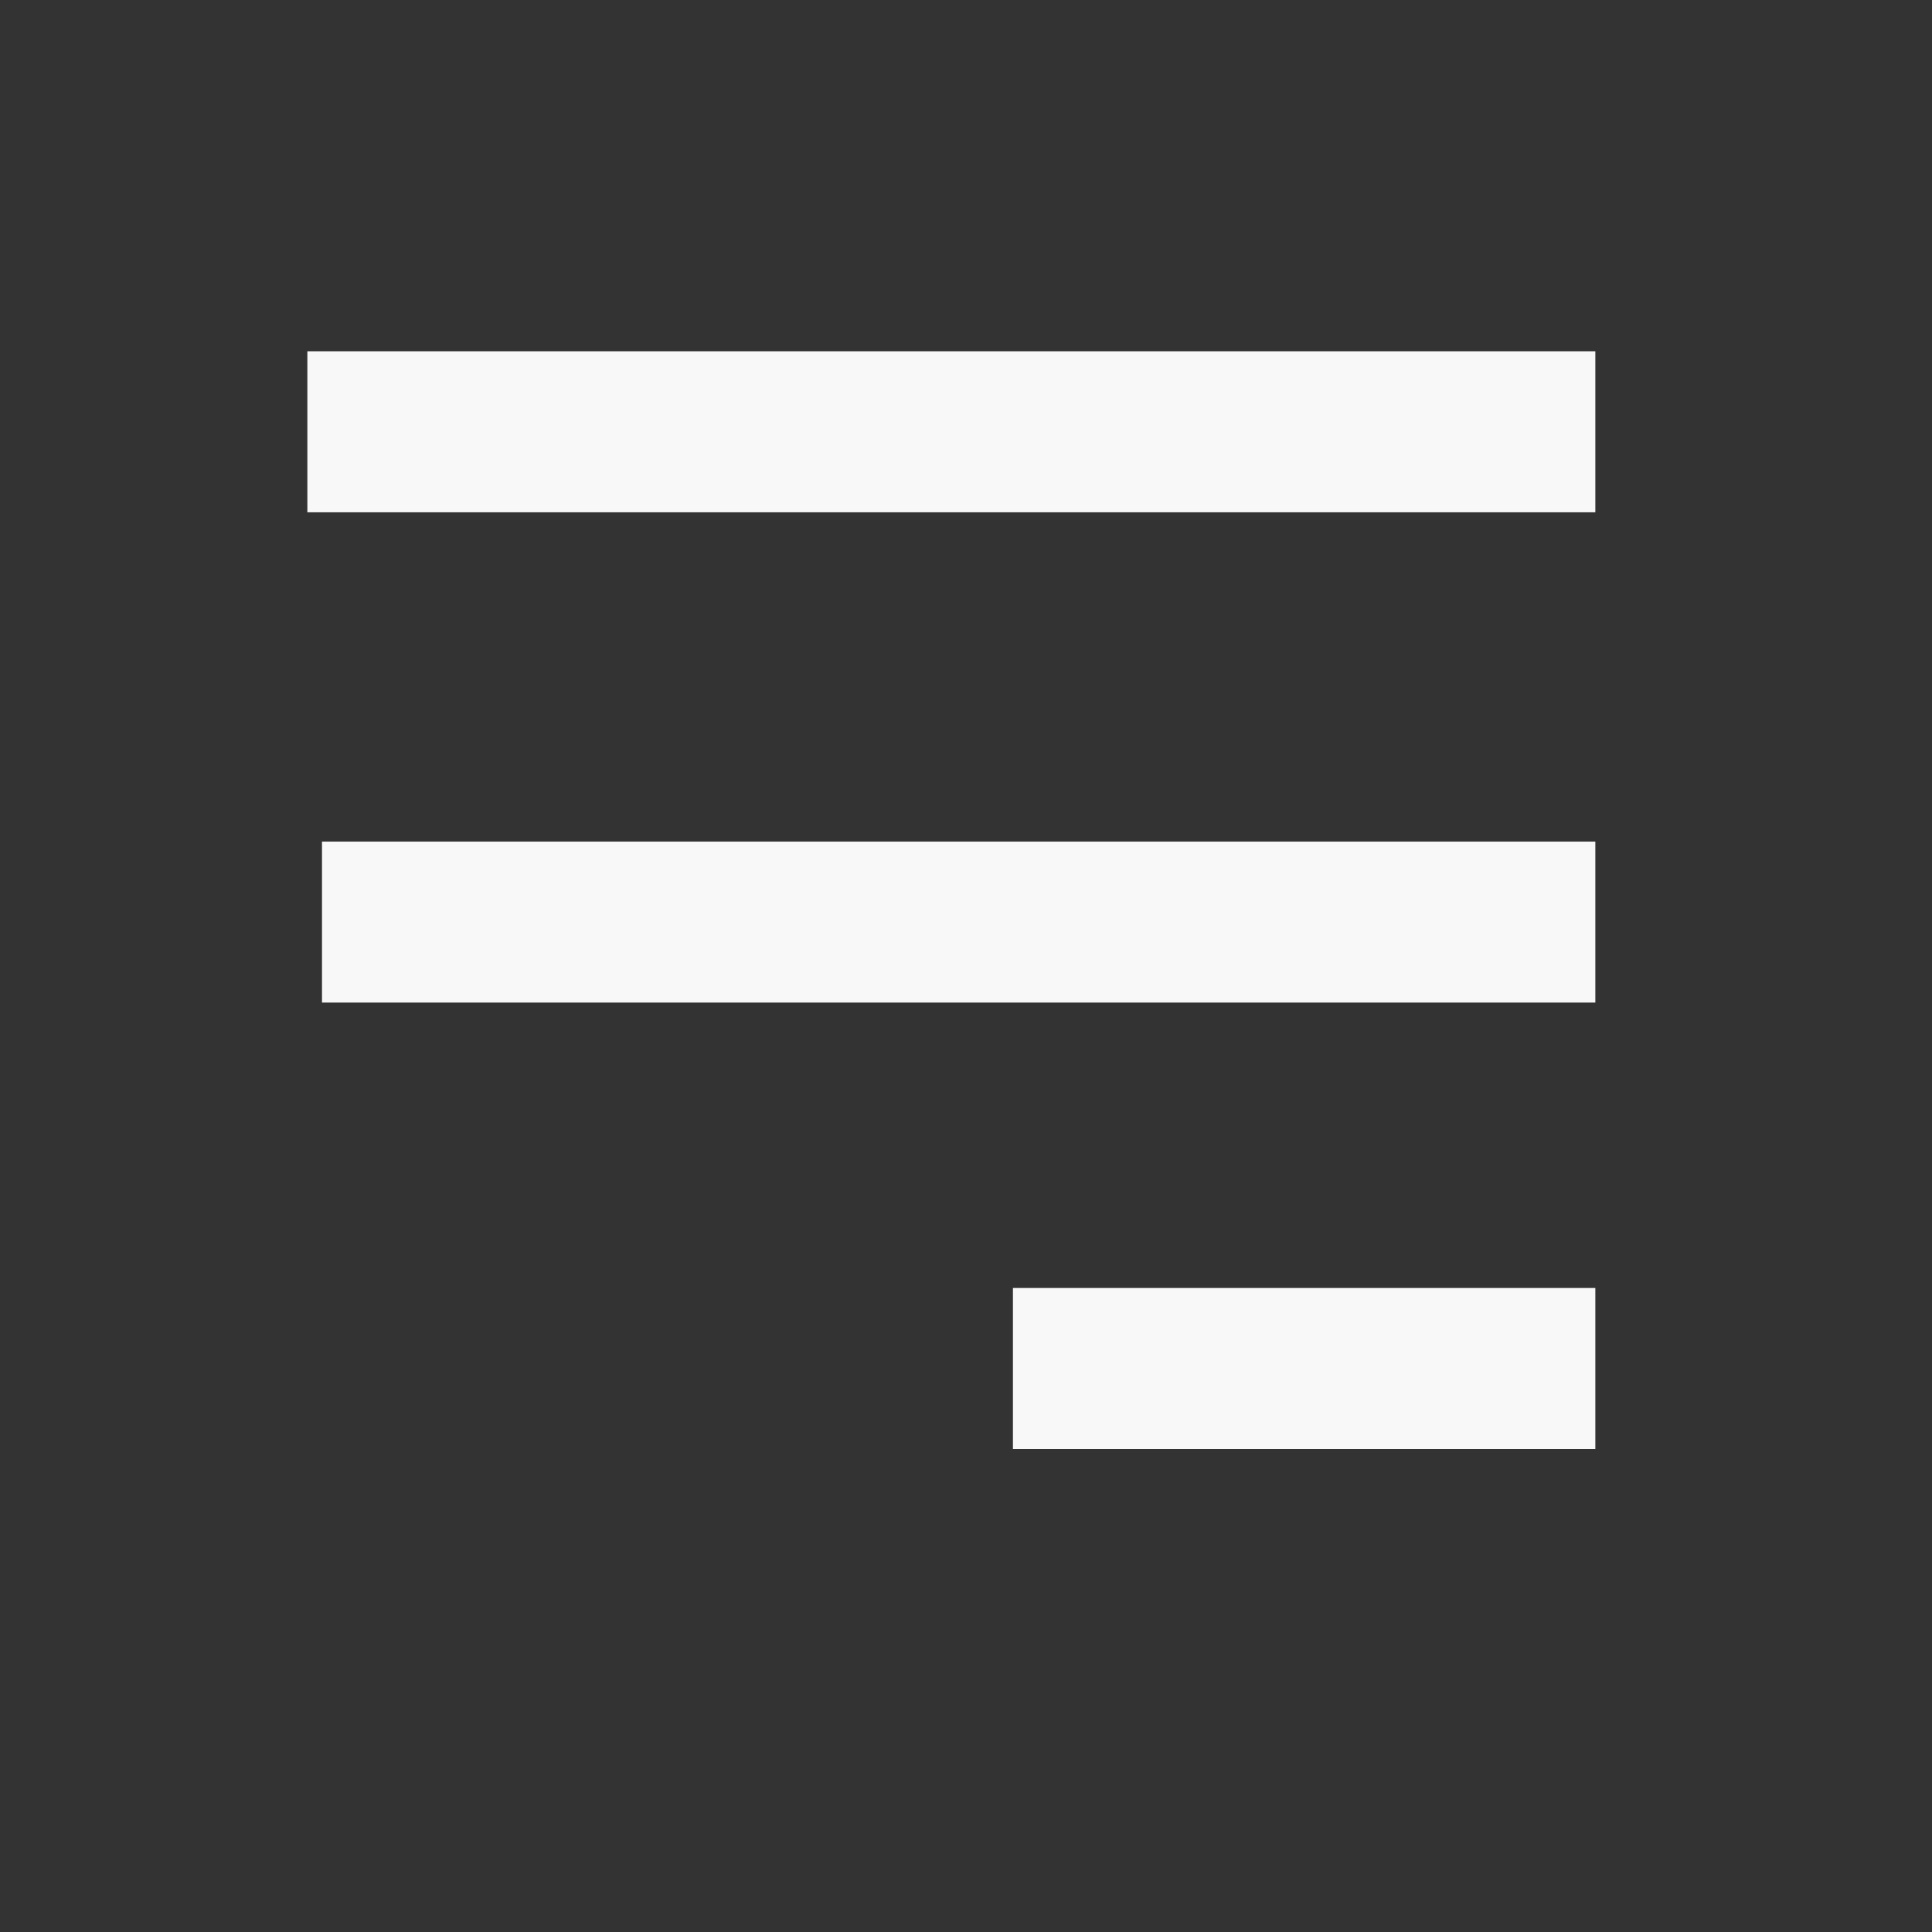 <svg width="44" height="44" viewBox="0 0 44 44" fill="none" xmlns="http://www.w3.org/2000/svg">
<rect x="0" y="0" width="44" height="44" fill="#333333" stroke="none"/>
<path d="M36.333 19.167H7.333V22.833H36.333V19.167ZM36.333 8H7V11.667H36.333V8ZM36.333 33H23.069V29.333H36.333V33Z" fill="#F8F8F8"/>
</svg>
